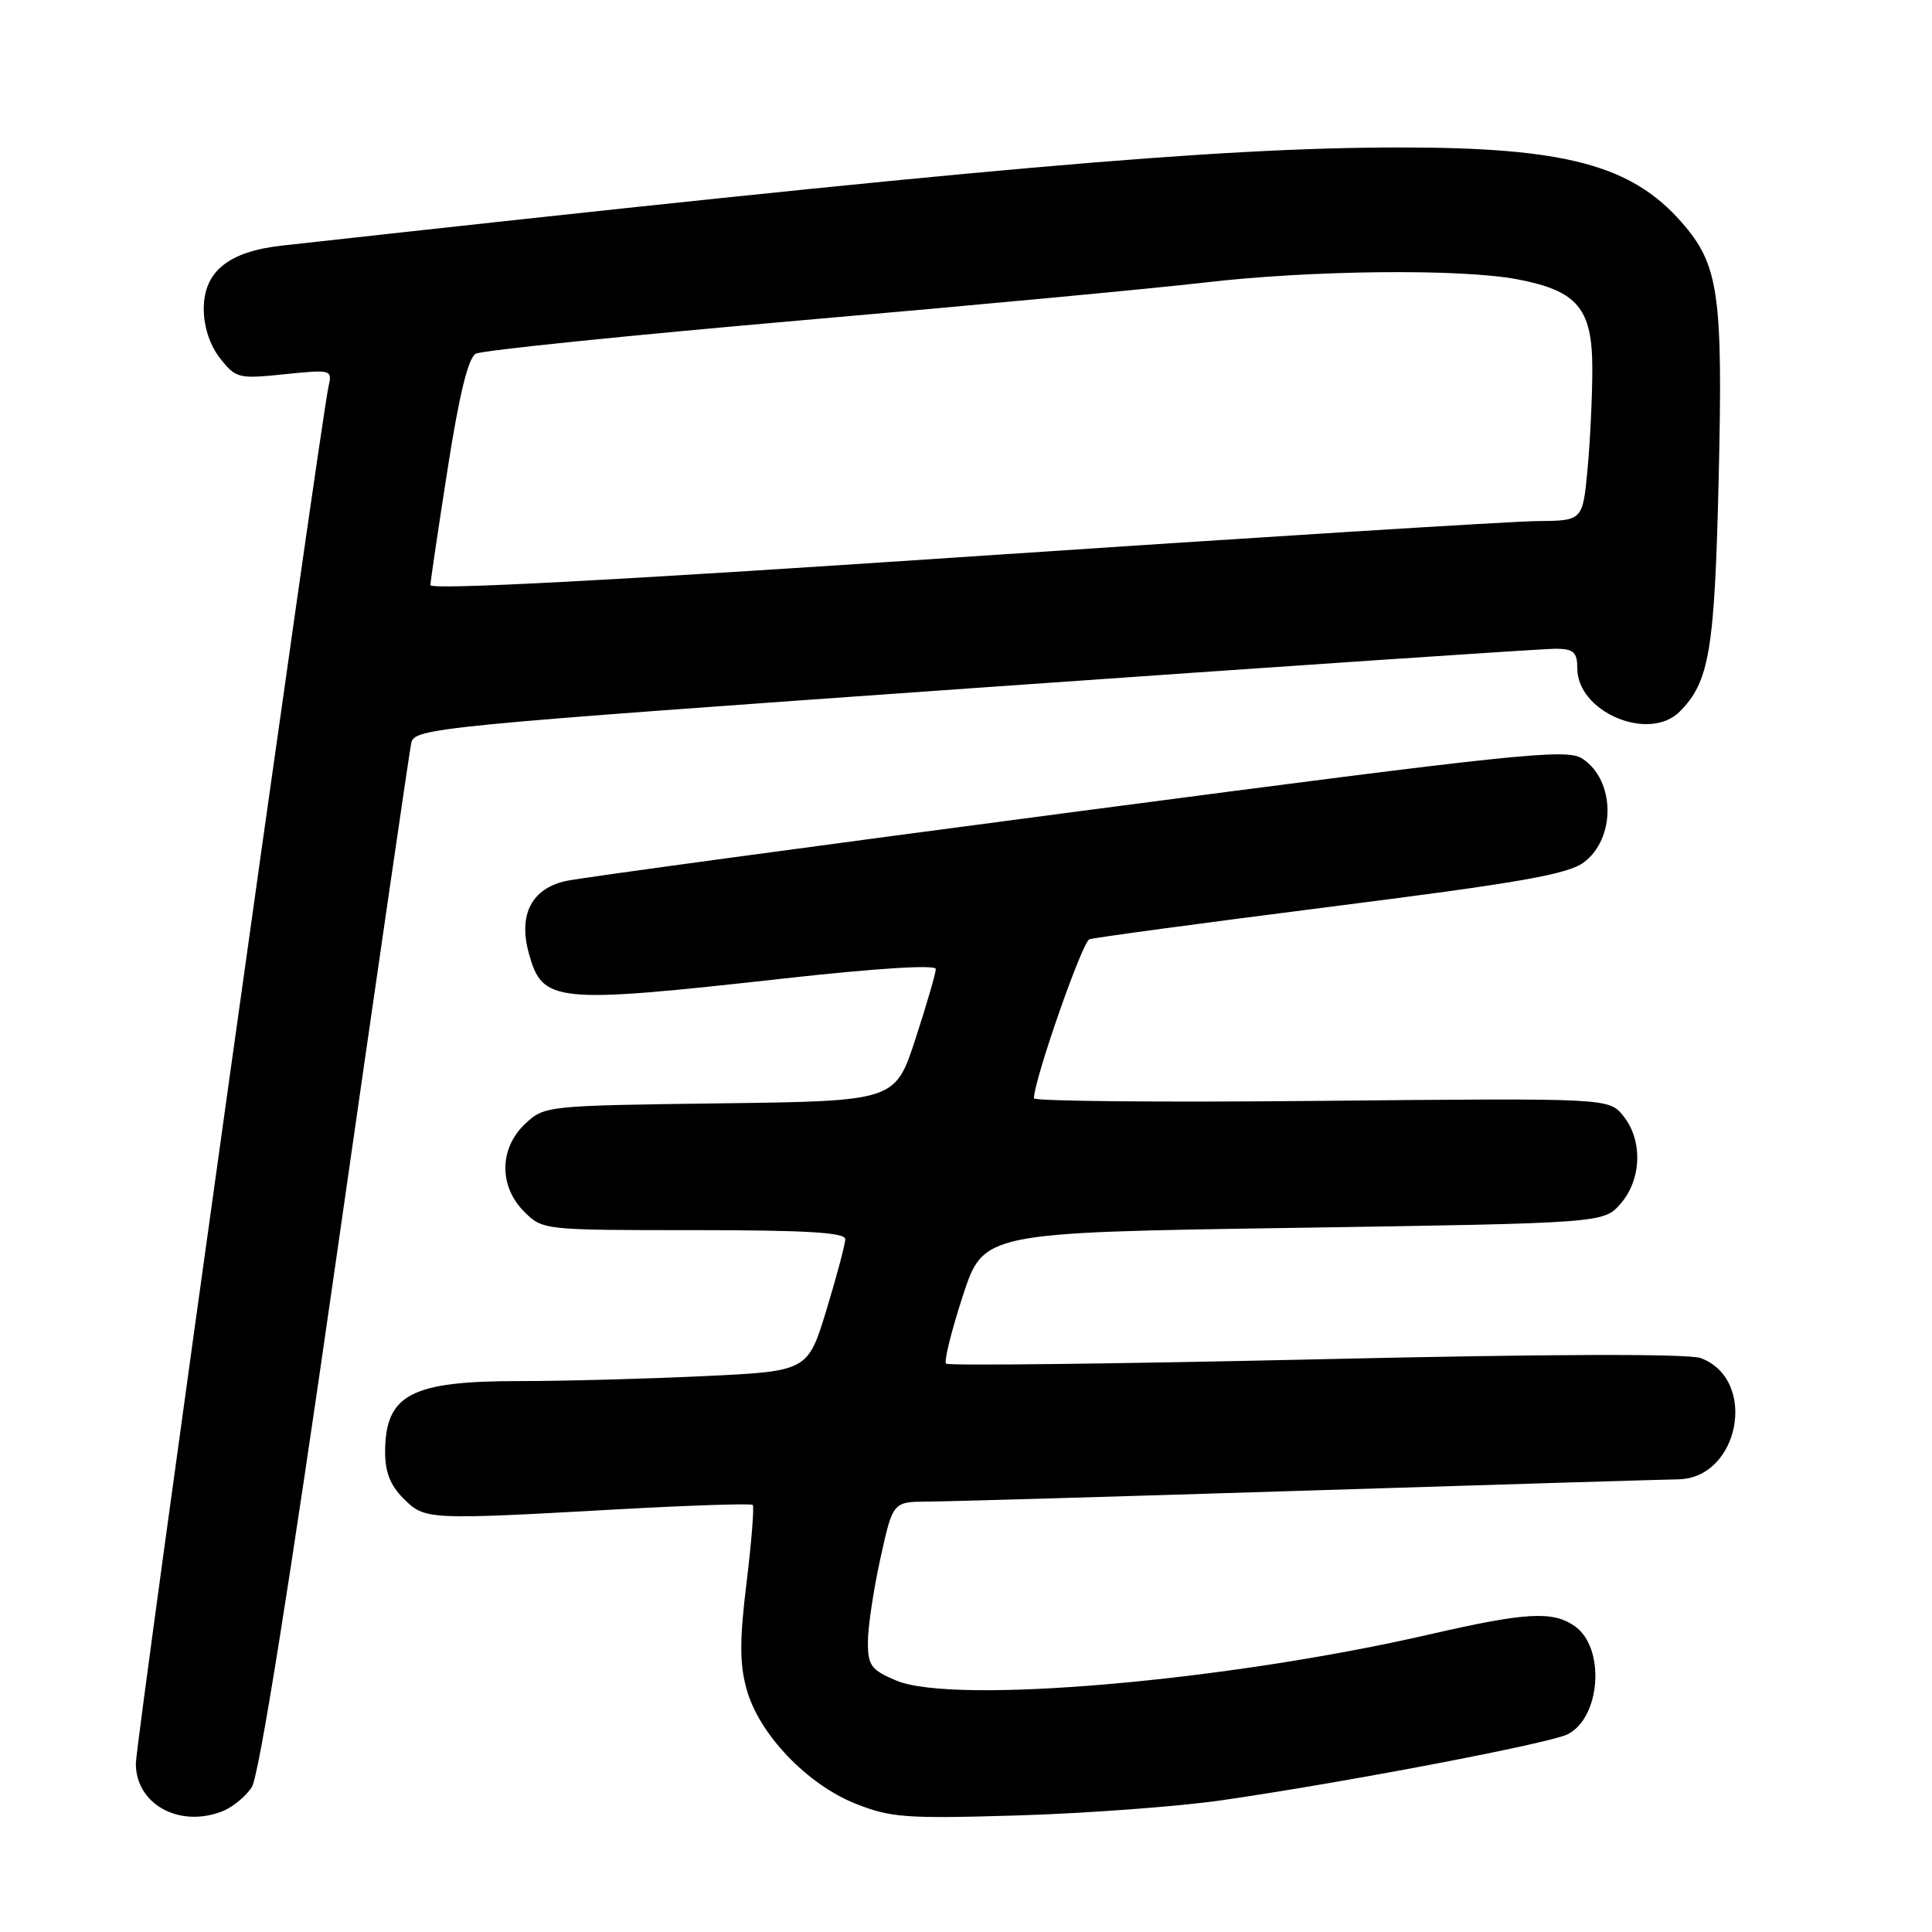 <?xml version="1.0" encoding="UTF-8" standalone="no"?>
<!DOCTYPE svg PUBLIC "-//W3C//DTD SVG 1.1//EN" "http://www.w3.org/Graphics/SVG/1.1/DTD/svg11.dtd" >
<svg xmlns="http://www.w3.org/2000/svg" xmlns:xlink="http://www.w3.org/1999/xlink" version="1.1" viewBox="0 0 256 256">
 <g >
 <path fill="currentColor"
d=" M 29.38 240.04 C 30.76 239.52 32.56 238.06 33.37 236.79 C 34.31 235.33 38.34 210.13 44.45 167.50 C 49.73 130.65 54.25 99.58 54.49 98.46 C 54.92 96.48 57.34 96.24 129.22 91.16 C 170.07 88.28 204.74 85.93 206.25 85.96 C 208.52 85.99 209.00 86.45 209.00 88.55 C 209.00 94.35 218.49 98.37 222.57 94.29 C 226.50 90.36 227.20 86.20 227.73 63.53 C 228.31 38.90 227.76 35.07 222.80 29.43 C 216.16 21.86 207.36 19.53 185.50 19.54 C 161.24 19.54 129.13 22.37 37.30 32.55 C 30.26 33.34 27.00 35.99 27.00 40.94 C 27.00 43.31 27.81 45.76 29.17 47.49 C 31.25 50.13 31.60 50.22 37.69 49.59 C 43.94 48.95 44.04 48.98 43.53 51.22 C 42.48 55.82 18.00 230.77 18.00 233.68 C 18.00 239.04 23.68 242.21 29.38 240.04 Z  M 162.00 238.53 C 178.28 236.17 205.26 231.02 207.70 229.81 C 212.12 227.61 212.74 218.33 208.66 215.47 C 205.74 213.43 202.20 213.63 189.50 216.55 C 162.51 222.77 126.39 225.90 118.75 222.68 C 115.43 221.28 115.00 220.70 115.00 217.58 C 115.00 215.64 115.74 210.67 116.65 206.53 C 118.31 199.00 118.31 199.00 122.90 198.97 C 125.43 198.96 148.20 198.30 173.50 197.50 C 198.80 196.70 220.76 196.04 222.30 196.02 C 230.47 195.96 232.99 182.85 225.38 179.96 C 223.80 179.35 205.15 179.41 174.39 180.12 C 147.71 180.72 125.65 180.98 125.36 180.69 C 125.06 180.40 126.06 176.37 127.57 171.74 C 130.31 163.32 130.31 163.32 171.40 162.70 C 212.50 162.07 212.50 162.07 214.75 159.48 C 217.54 156.27 217.69 151.07 215.09 147.86 C 213.17 145.50 213.17 145.50 175.09 145.87 C 154.14 146.08 137.00 145.92 137.00 145.53 C 137.00 143.14 143.40 124.79 144.35 124.46 C 144.98 124.24 159.38 122.30 176.36 120.14 C 201.39 116.97 207.71 115.86 209.86 114.27 C 214.13 111.09 214.03 103.38 209.68 100.53 C 207.60 99.16 201.57 99.79 142.95 107.50 C 107.50 112.16 76.93 116.31 75.01 116.73 C 70.44 117.74 68.66 121.19 70.07 126.31 C 71.89 132.89 73.39 133.04 103.75 129.67 C 116.14 128.29 124.00 127.80 124.00 128.40 C 124.00 128.94 122.79 133.10 121.31 137.64 C 118.62 145.90 118.62 145.90 95.39 146.20 C 72.37 146.50 72.13 146.52 69.58 148.92 C 66.14 152.16 66.09 157.18 69.45 160.55 C 71.90 162.99 72.01 163.00 91.95 163.00 C 106.86 163.00 112.00 163.31 112.00 164.20 C 112.00 164.86 110.88 169.06 109.52 173.54 C 107.03 181.69 107.03 181.69 93.36 182.34 C 85.84 182.70 74.78 183.00 68.78 183.00 C 54.47 183.00 51.09 184.77 51.03 192.30 C 51.01 195.02 51.69 196.78 53.45 198.55 C 56.31 201.40 56.48 201.41 81.93 199.99 C 91.52 199.46 99.53 199.20 99.74 199.41 C 99.95 199.62 99.59 204.23 98.93 209.65 C 97.99 217.31 97.99 220.46 98.93 223.84 C 100.56 229.75 106.91 236.42 113.35 238.99 C 118.04 240.86 119.99 241.00 135.00 240.55 C 144.07 240.27 156.22 239.37 162.00 238.53 Z  M 57.03 77.53 C 57.05 76.96 58.08 70.01 59.32 62.09 C 60.85 52.29 62.04 47.42 63.04 46.87 C 63.84 46.43 83.17 44.45 106.00 42.46 C 128.82 40.48 152.90 38.22 159.50 37.45 C 173.62 35.79 193.53 35.58 201.06 37.01 C 209.05 38.53 211.00 40.87 210.99 48.92 C 210.99 52.54 210.70 58.54 210.35 62.25 C 209.71 69.00 209.71 69.00 203.61 69.05 C 200.25 69.08 165.89 71.23 127.25 73.83 C 81.60 76.90 57.01 78.20 57.03 77.53 Z "/>
</g>
</svg>